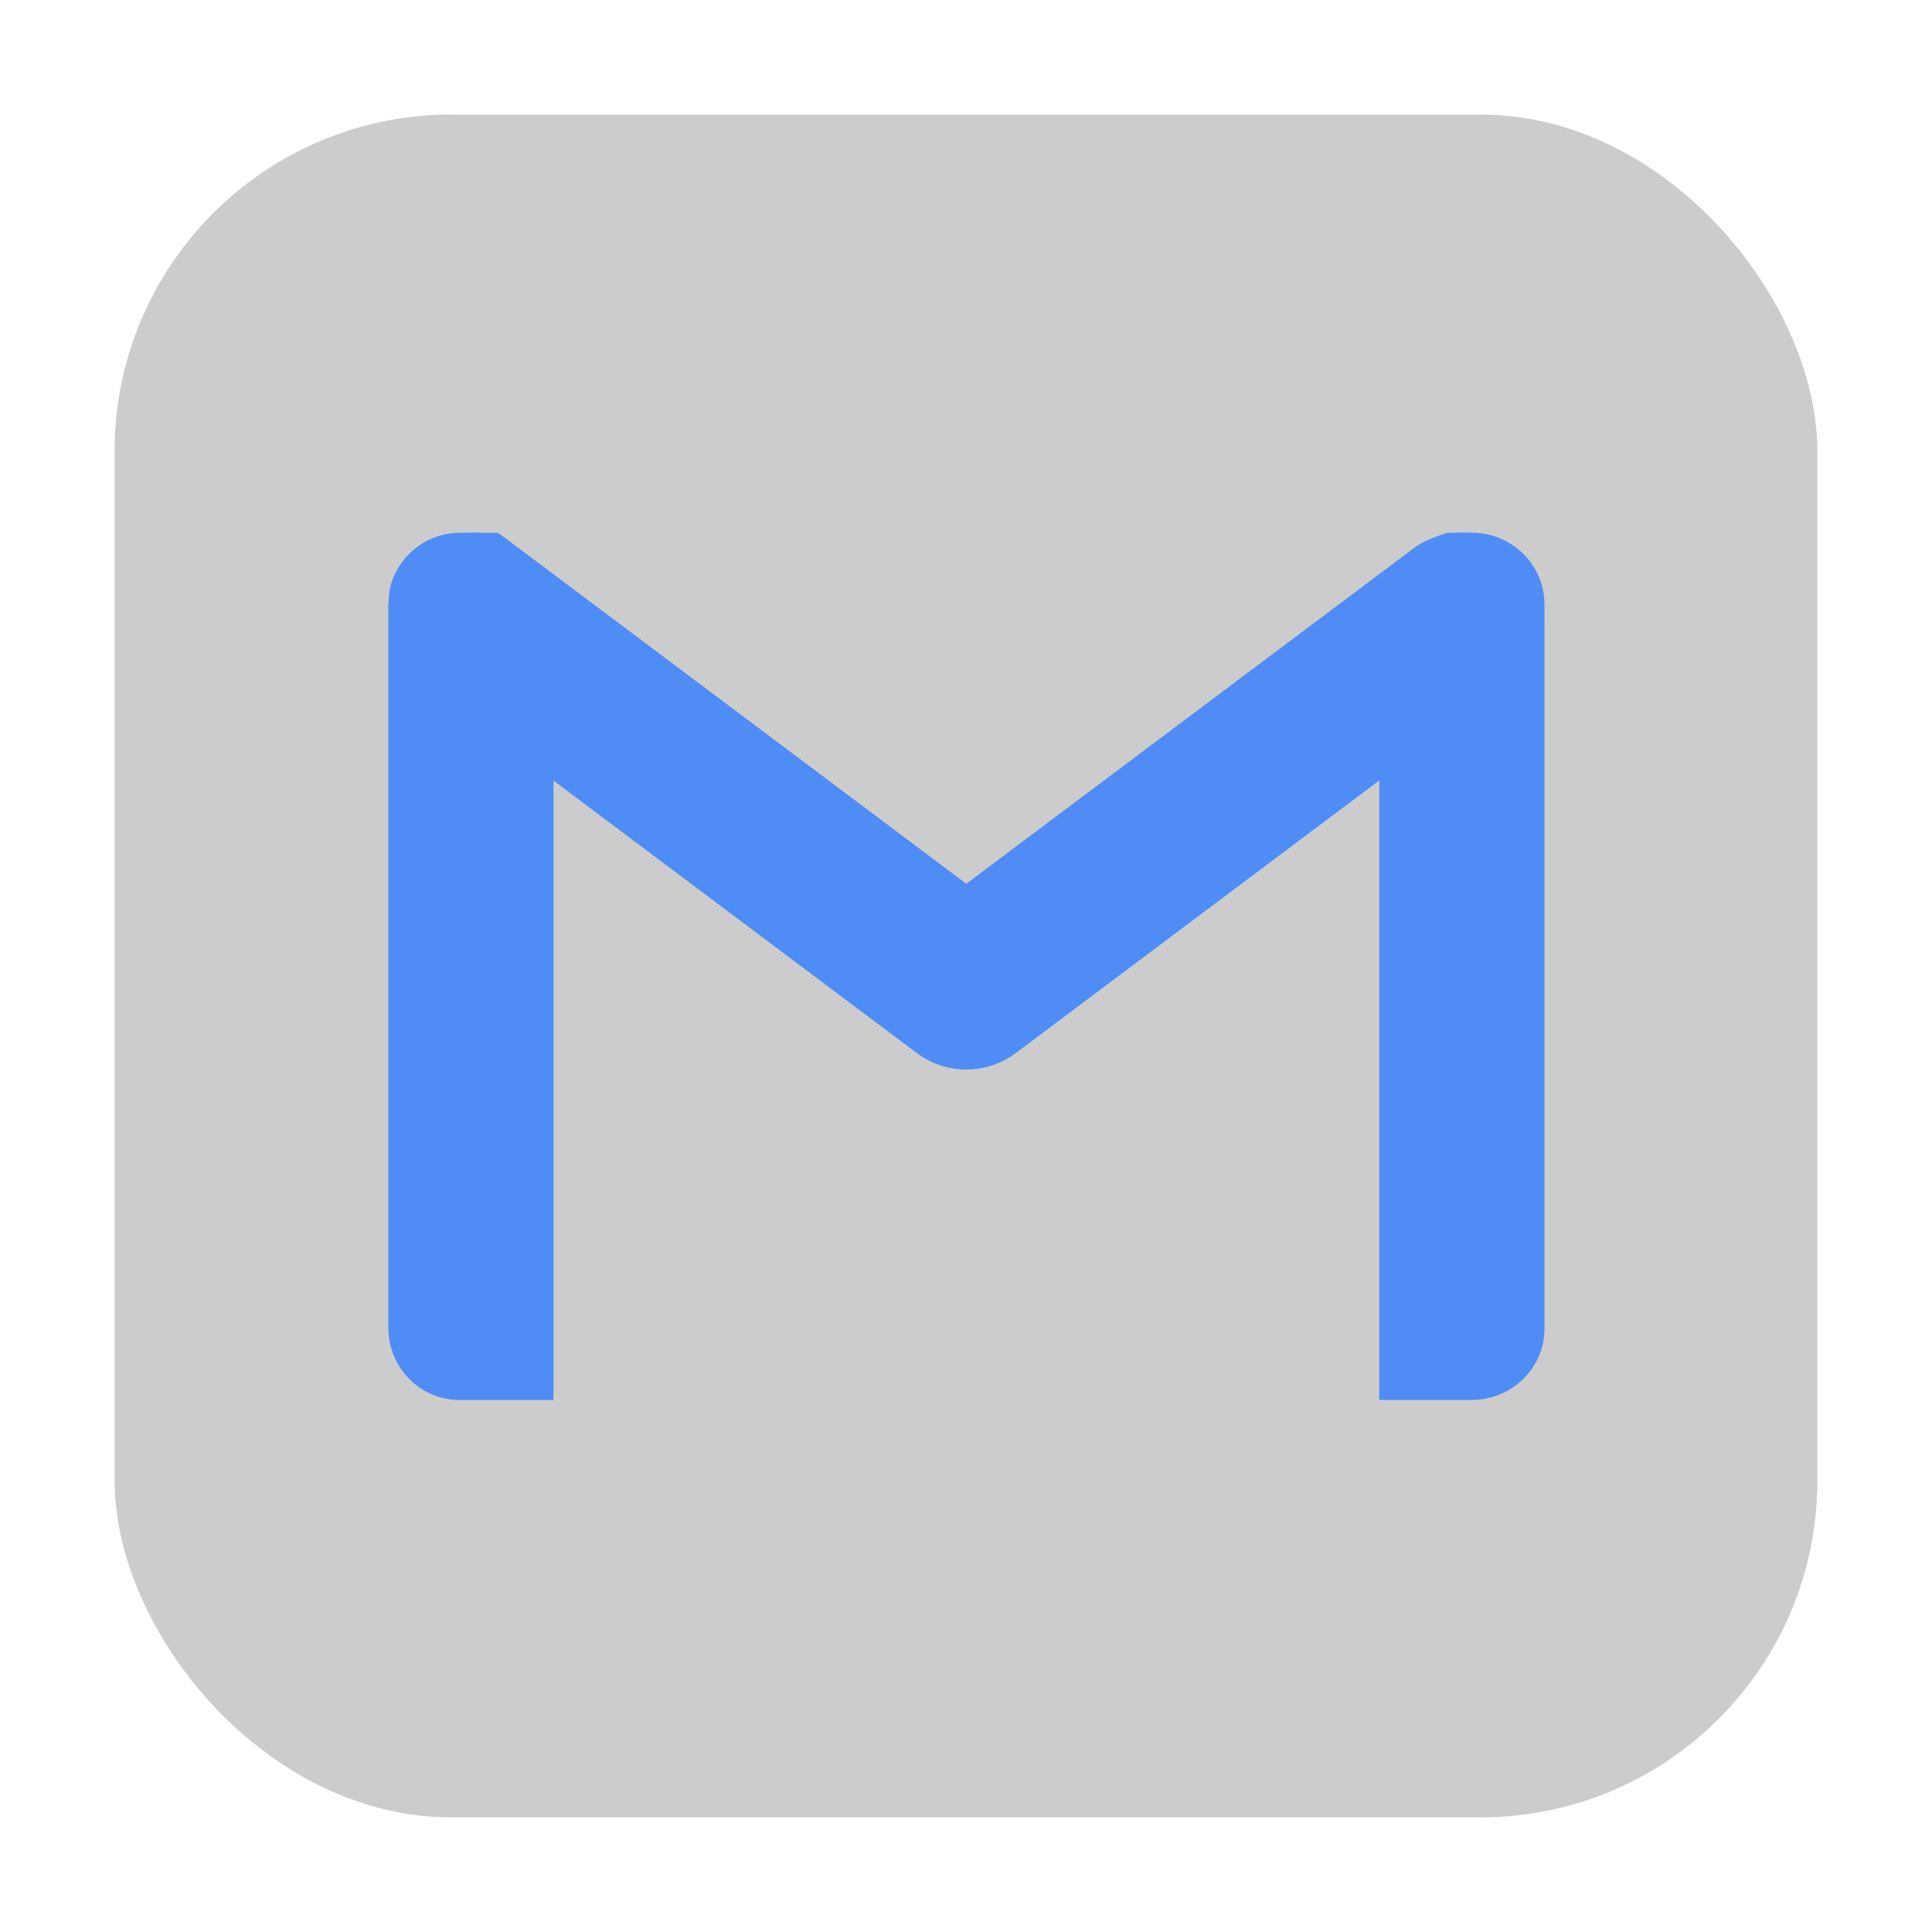 <svg height="32" preserveAspectRatio="xMidYMid" viewBox="0 0 32 32" width="32" xmlns="http://www.w3.org/2000/svg"><rect fill="#ccc" fill-rule="evenodd" height="28.203" ry="5.575" width="28.203" x="1.898" y="1.898"/><g fill="#4f8cf6" transform="matrix(.684 0 0 .684 5.061 4.72)"><path d="m3.744 6c-.85 0-1.547.606-1.709 1.387-0.0.001 0.0.001 0 .002-.03.231-.031.408-.031.408v17.455c0 .96.772 1.759 1.742 1.748h2.258v-19.203c0-.117-.012-.224-.035-.319-.116-.499-.708-1.063-1.312-1.478z"/><path d="m27.654 6c-.837.239-1.673.962-1.654 1.748v19.252h2.215c1.009 0 1.785-.78 1.785-1.723v-17.543c0-.965-.8-1.734-1.75-1.734z"/><path d="m28.047 6c-.451-.005-.89.125-1.246.4l-10.801 8.1-10.801-8.1c-2.023-1.543-4.399 1.769-2.398 3.199l12 9c.711.532 1.688.532 2.398 0l11.393-8.545.607-.455c1.484-1.061.772-3.576-1.152-3.6z" fill-rule="evenodd"/></g></svg>